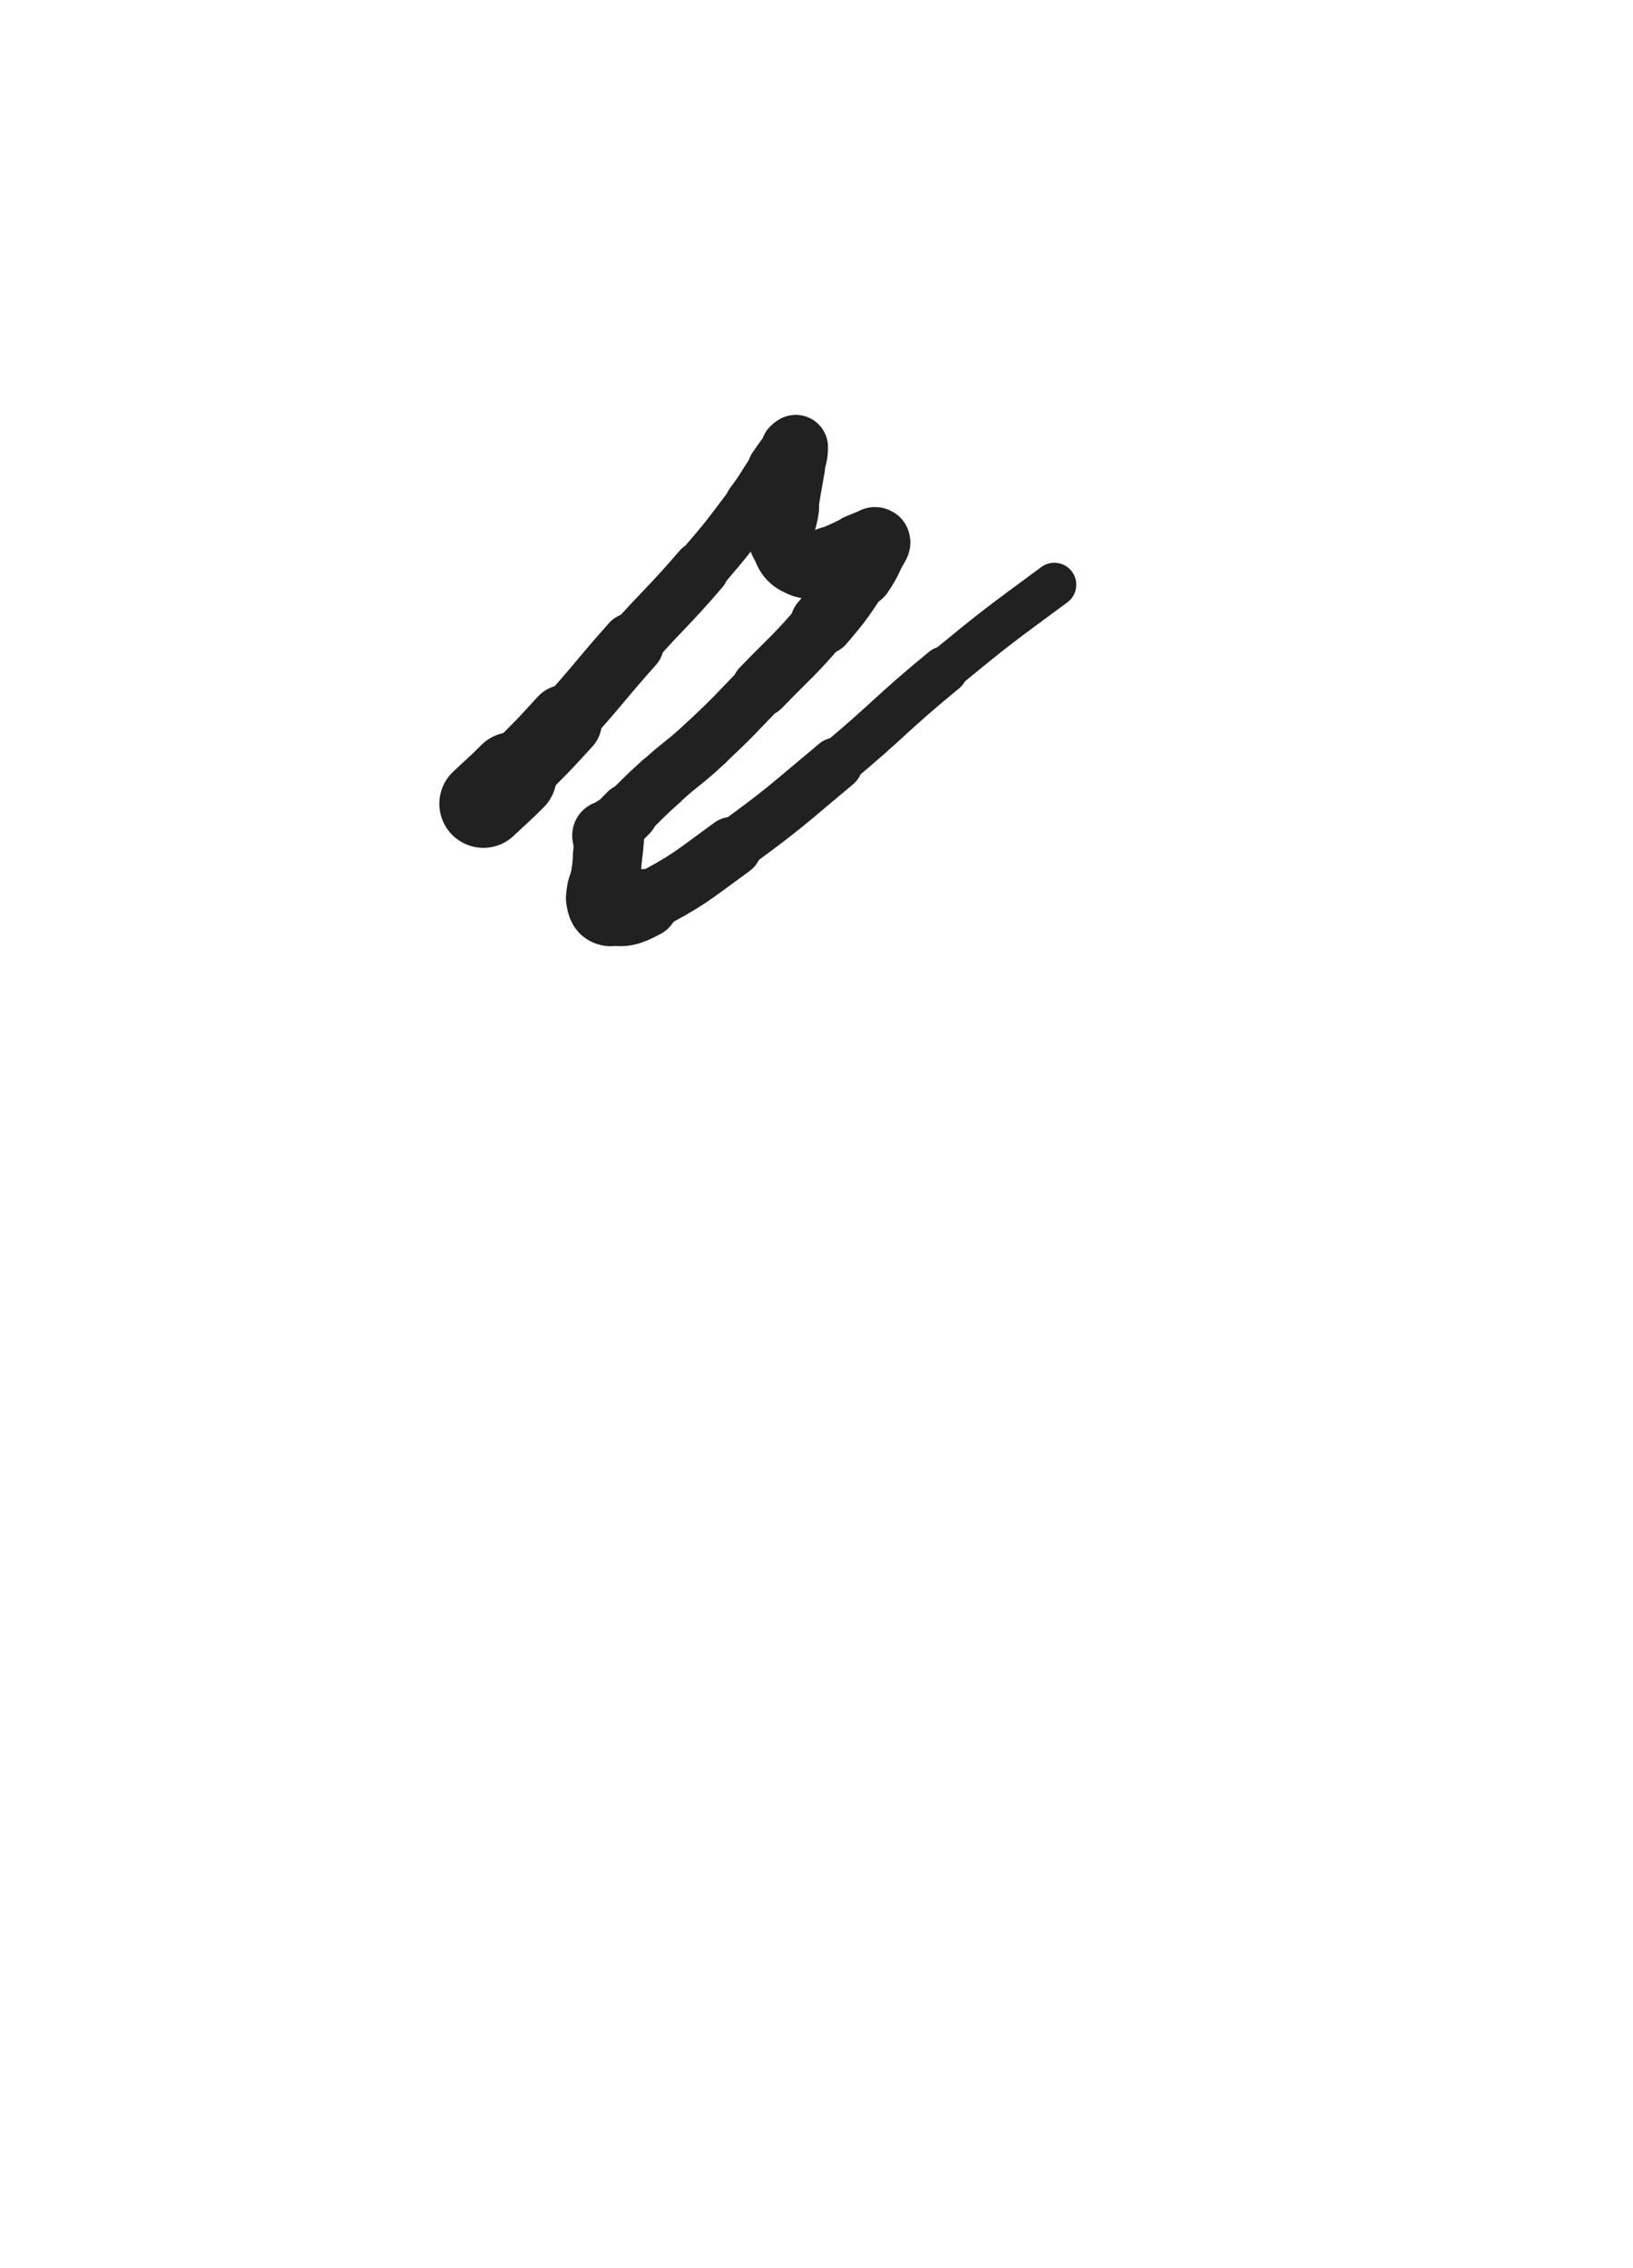 <svg xmlns="http://www.w3.org/2000/svg" xmlns:xlink="http://www.w3.org/1999/xlink" viewBox="0 0 360 500"><path d="M 106.568,177.186 C 109.779,174.140 109.871,174.232 112.991,171.094" stroke-width="19.431" stroke="rgb(33,33,33)" fill="none" stroke-linecap="round"></path><path d="M 112.991,171.094 C 118.863,165.189 118.957,165.266 124.553,159.101" stroke-width="16.305" stroke="rgb(33,33,33)" fill="none" stroke-linecap="round"></path><path d="M 124.553,159.101 C 132.180,150.698 131.889,150.434 139.439,141.958" stroke-width="13.863" stroke="rgb(33,33,33)" fill="none" stroke-linecap="round"></path><path d="M 139.439,141.958 C 146.864,133.622 147.226,133.936 154.502,125.476" stroke-width="12.414" stroke="rgb(33,33,33)" fill="none" stroke-linecap="round"></path><path d="M 154.502,125.476 C 160.474,118.533 160.416,118.460 165.934,111.152" stroke-width="11.927" stroke="rgb(33,33,33)" fill="none" stroke-linecap="round"></path><path d="M 165.934,111.152 C 168.774,107.392 168.494,107.187 171.218,103.340" stroke-width="12.287" stroke="rgb(33,33,33)" fill="none" stroke-linecap="round"></path><path d="M 171.218,103.340 C 172.835,101.057 172.795,100.957 174.616,98.893" stroke-width="12.837" stroke="rgb(33,33,33)" fill="none" stroke-linecap="round"></path><path d="M 174.616,98.893 C 174.903,98.567 175.427,98.224 175.434,98.560" stroke-width="13.741" stroke="rgb(33,33,33)" fill="none" stroke-linecap="round"></path><path d="M 175.434,98.560 C 175.471,100.258 175.066,100.760 174.704,102.961" stroke-width="14.201" stroke="rgb(33,33,33)" fill="none" stroke-linecap="round"></path><path d="M 174.704,102.961 C 173.954,107.518 173.817,107.501 173.211,112.077" stroke-width="14.343" stroke="rgb(33,33,33)" fill="none" stroke-linecap="round"></path><path d="M 173.211,112.077 C 172.728,115.731 171.556,116.165 172.526,119.421" stroke-width="14.689" stroke="rgb(33,33,33)" fill="none" stroke-linecap="round"></path><path d="M 172.526,119.421 C 173.418,122.415 174.205,123.582 176.934,124.576" stroke-width="14.198" stroke="rgb(33,33,33)" fill="none" stroke-linecap="round"></path><path d="M 176.934,124.576 C 179.412,125.479 180.021,124.157 182.941,123.214" stroke-width="14.230" stroke="rgb(33,33,33)" fill="none" stroke-linecap="round"></path><path d="M 182.941,123.214 C 186.155,122.176 186.036,121.817 189.202,120.614" stroke-width="14.172" stroke="rgb(33,33,33)" fill="none" stroke-linecap="round"></path><path d="M 189.202,120.614 C 191.016,119.925 191.610,119.458 192.902,119.431" stroke-width="14.608" stroke="rgb(33,33,33)" fill="none" stroke-linecap="round"></path><path d="M 192.902,119.431 C 193.289,119.423 192.820,120.025 192.559,120.543" stroke-width="15.318" stroke="rgb(33,33,33)" fill="none" stroke-linecap="round"></path><path d="M 192.559,120.543 C 191.079,123.482 191.256,123.614 189.420,126.346" stroke-width="15.167" stroke="rgb(33,33,33)" fill="none" stroke-linecap="round"></path><path d="M 189.420,126.346 C 185.613,132.011 185.719,132.155 181.272,137.337" stroke-width="14.071" stroke="rgb(33,33,33)" fill="none" stroke-linecap="round"></path><path d="M 181.272,137.337 C 174.887,144.777 174.595,144.543 167.755,151.589" stroke-width="12.902" stroke="rgb(33,33,33)" fill="none" stroke-linecap="round"></path><path d="M 167.755,151.589 C 161.767,157.757 161.878,157.885 155.616,163.766" stroke-width="12.297" stroke="rgb(33,33,33)" fill="none" stroke-linecap="round"></path><path d="M 155.616,163.766 C 150.892,168.203 150.595,167.882 145.782,172.226" stroke-width="12.341" stroke="rgb(33,33,33)" fill="none" stroke-linecap="round"></path><path d="M 145.782,172.226 C 142.071,175.576 142.120,175.636 138.568,179.155" stroke-width="12.420" stroke="rgb(33,33,33)" fill="none" stroke-linecap="round"></path><path d="M 138.568,179.155 C 137.029,180.679 137.074,180.724 135.600,182.312" stroke-width="13.044" stroke="rgb(33,33,33)" fill="none" stroke-linecap="round"></path><path d="M 135.600,182.312 C 134.899,183.067 134.916,183.083 134.218,183.840" stroke-width="13.797" stroke="rgb(33,33,33)" fill="none" stroke-linecap="round"></path><path d="M 134.218,183.840 C 134.054,184.018 133.877,183.968 133.876,184.182" stroke-width="14.682" stroke="rgb(33,33,33)" fill="none" stroke-linecap="round"></path><path d="M 133.876,184.182 C 133.873,184.712 134.195,184.740 134.209,185.329" stroke-width="15.465" stroke="rgb(33,33,33)" fill="none" stroke-linecap="round"></path><path d="M 134.209,185.329 C 134.245,186.838 134.118,186.856 133.976,188.378" stroke-width="15.295" stroke="rgb(33,33,33)" fill="none" stroke-linecap="round"></path><path d="M 133.976,188.378 C 133.762,190.675 133.836,190.687 133.497,192.967" stroke-width="15.224" stroke="rgb(33,33,33)" fill="none" stroke-linecap="round"></path><path d="M 133.497,192.967 C 133.120,195.502 132.241,195.656 132.544,198.008" stroke-width="15.197" stroke="rgb(33,33,33)" fill="none" stroke-linecap="round"></path><path d="M 132.544,198.008 C 132.746,199.575 133.049,200.626 134.508,200.806" stroke-width="15.574" stroke="rgb(33,33,33)" fill="none" stroke-linecap="round"></path><path d="M 134.508,200.806 C 137.790,201.211 138.663,200.946 142.025,199.177" stroke-width="15.218" stroke="rgb(33,33,33)" fill="none" stroke-linecap="round"></path><path d="M 142.025,199.177 C 152.099,193.877 152.072,193.438 161.380,186.669" stroke-width="13.187" stroke="rgb(33,33,33)" fill="none" stroke-linecap="round"></path><path d="M 161.380,186.669 C 173.229,178.053 173.073,177.795 184.338,168.407" stroke-width="11.656" stroke="rgb(33,33,33)" fill="none" stroke-linecap="round"></path><path d="M 184.338,168.407 C 196.453,158.311 195.958,157.711 208.141,147.701" stroke-width="10.436" stroke="rgb(33,33,33)" fill="none" stroke-linecap="round"></path><path d="M 208.141,147.701 C 220.006,137.953 220.081,138.013 232.435,128.891" stroke-width="9.672" stroke="rgb(33,33,33)" fill="none" stroke-linecap="round"></path></svg>